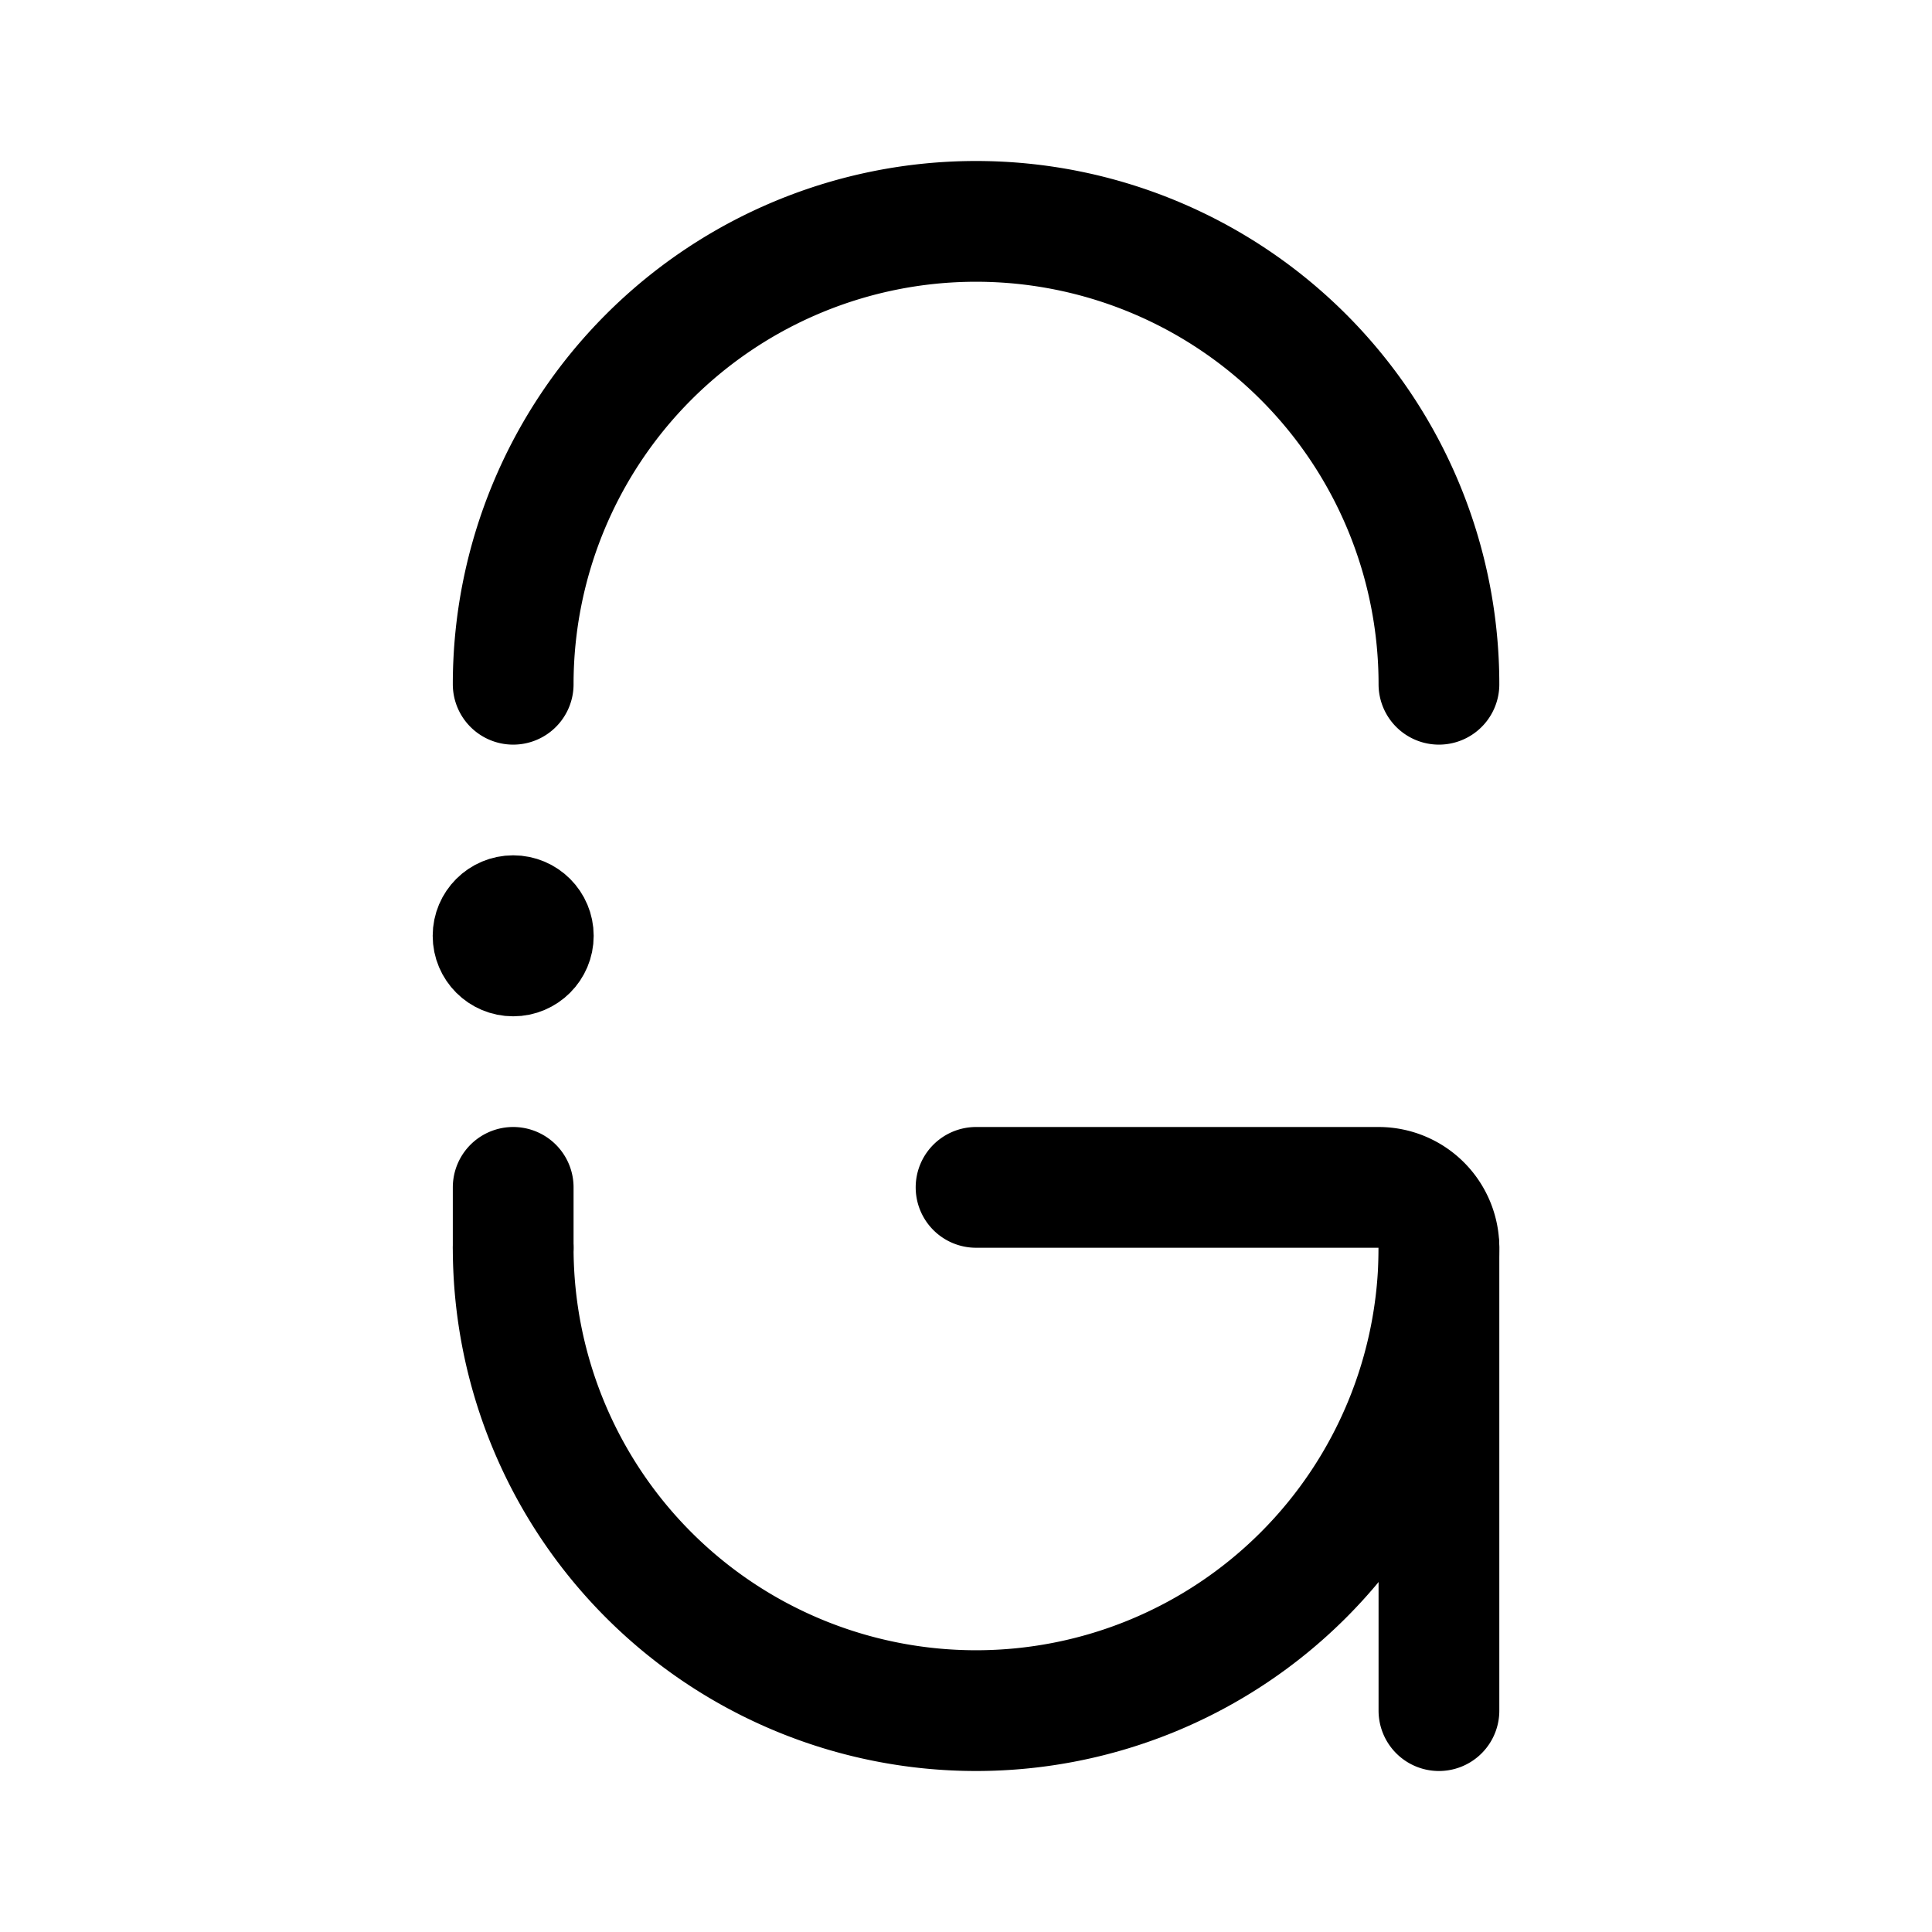 <svg width="192" height="192" viewBox="0 0 192 192" fill="none" xmlns="http://www.w3.org/2000/svg"><circle cx="51" cy="93" r="4" stroke="#000" stroke-width="8" stroke-linecap="round" stroke-linejoin="round"/><path d="M143 68a45.995 45.995 0 0 0-13.473-32.527A46.009 46.009 0 0 0 97 22a46 46 0 0 0-46 46m0 56a46 46 0 0 0 92 0" stroke="#000" stroke-width="12" stroke-linecap="round" stroke-linejoin="round"/><path d="M143 170v-46a6 6 0 0 0-6-6H97m-46 0v6" stroke="#000" stroke-width="12" stroke-linecap="round" stroke-linejoin="round"/></svg>
